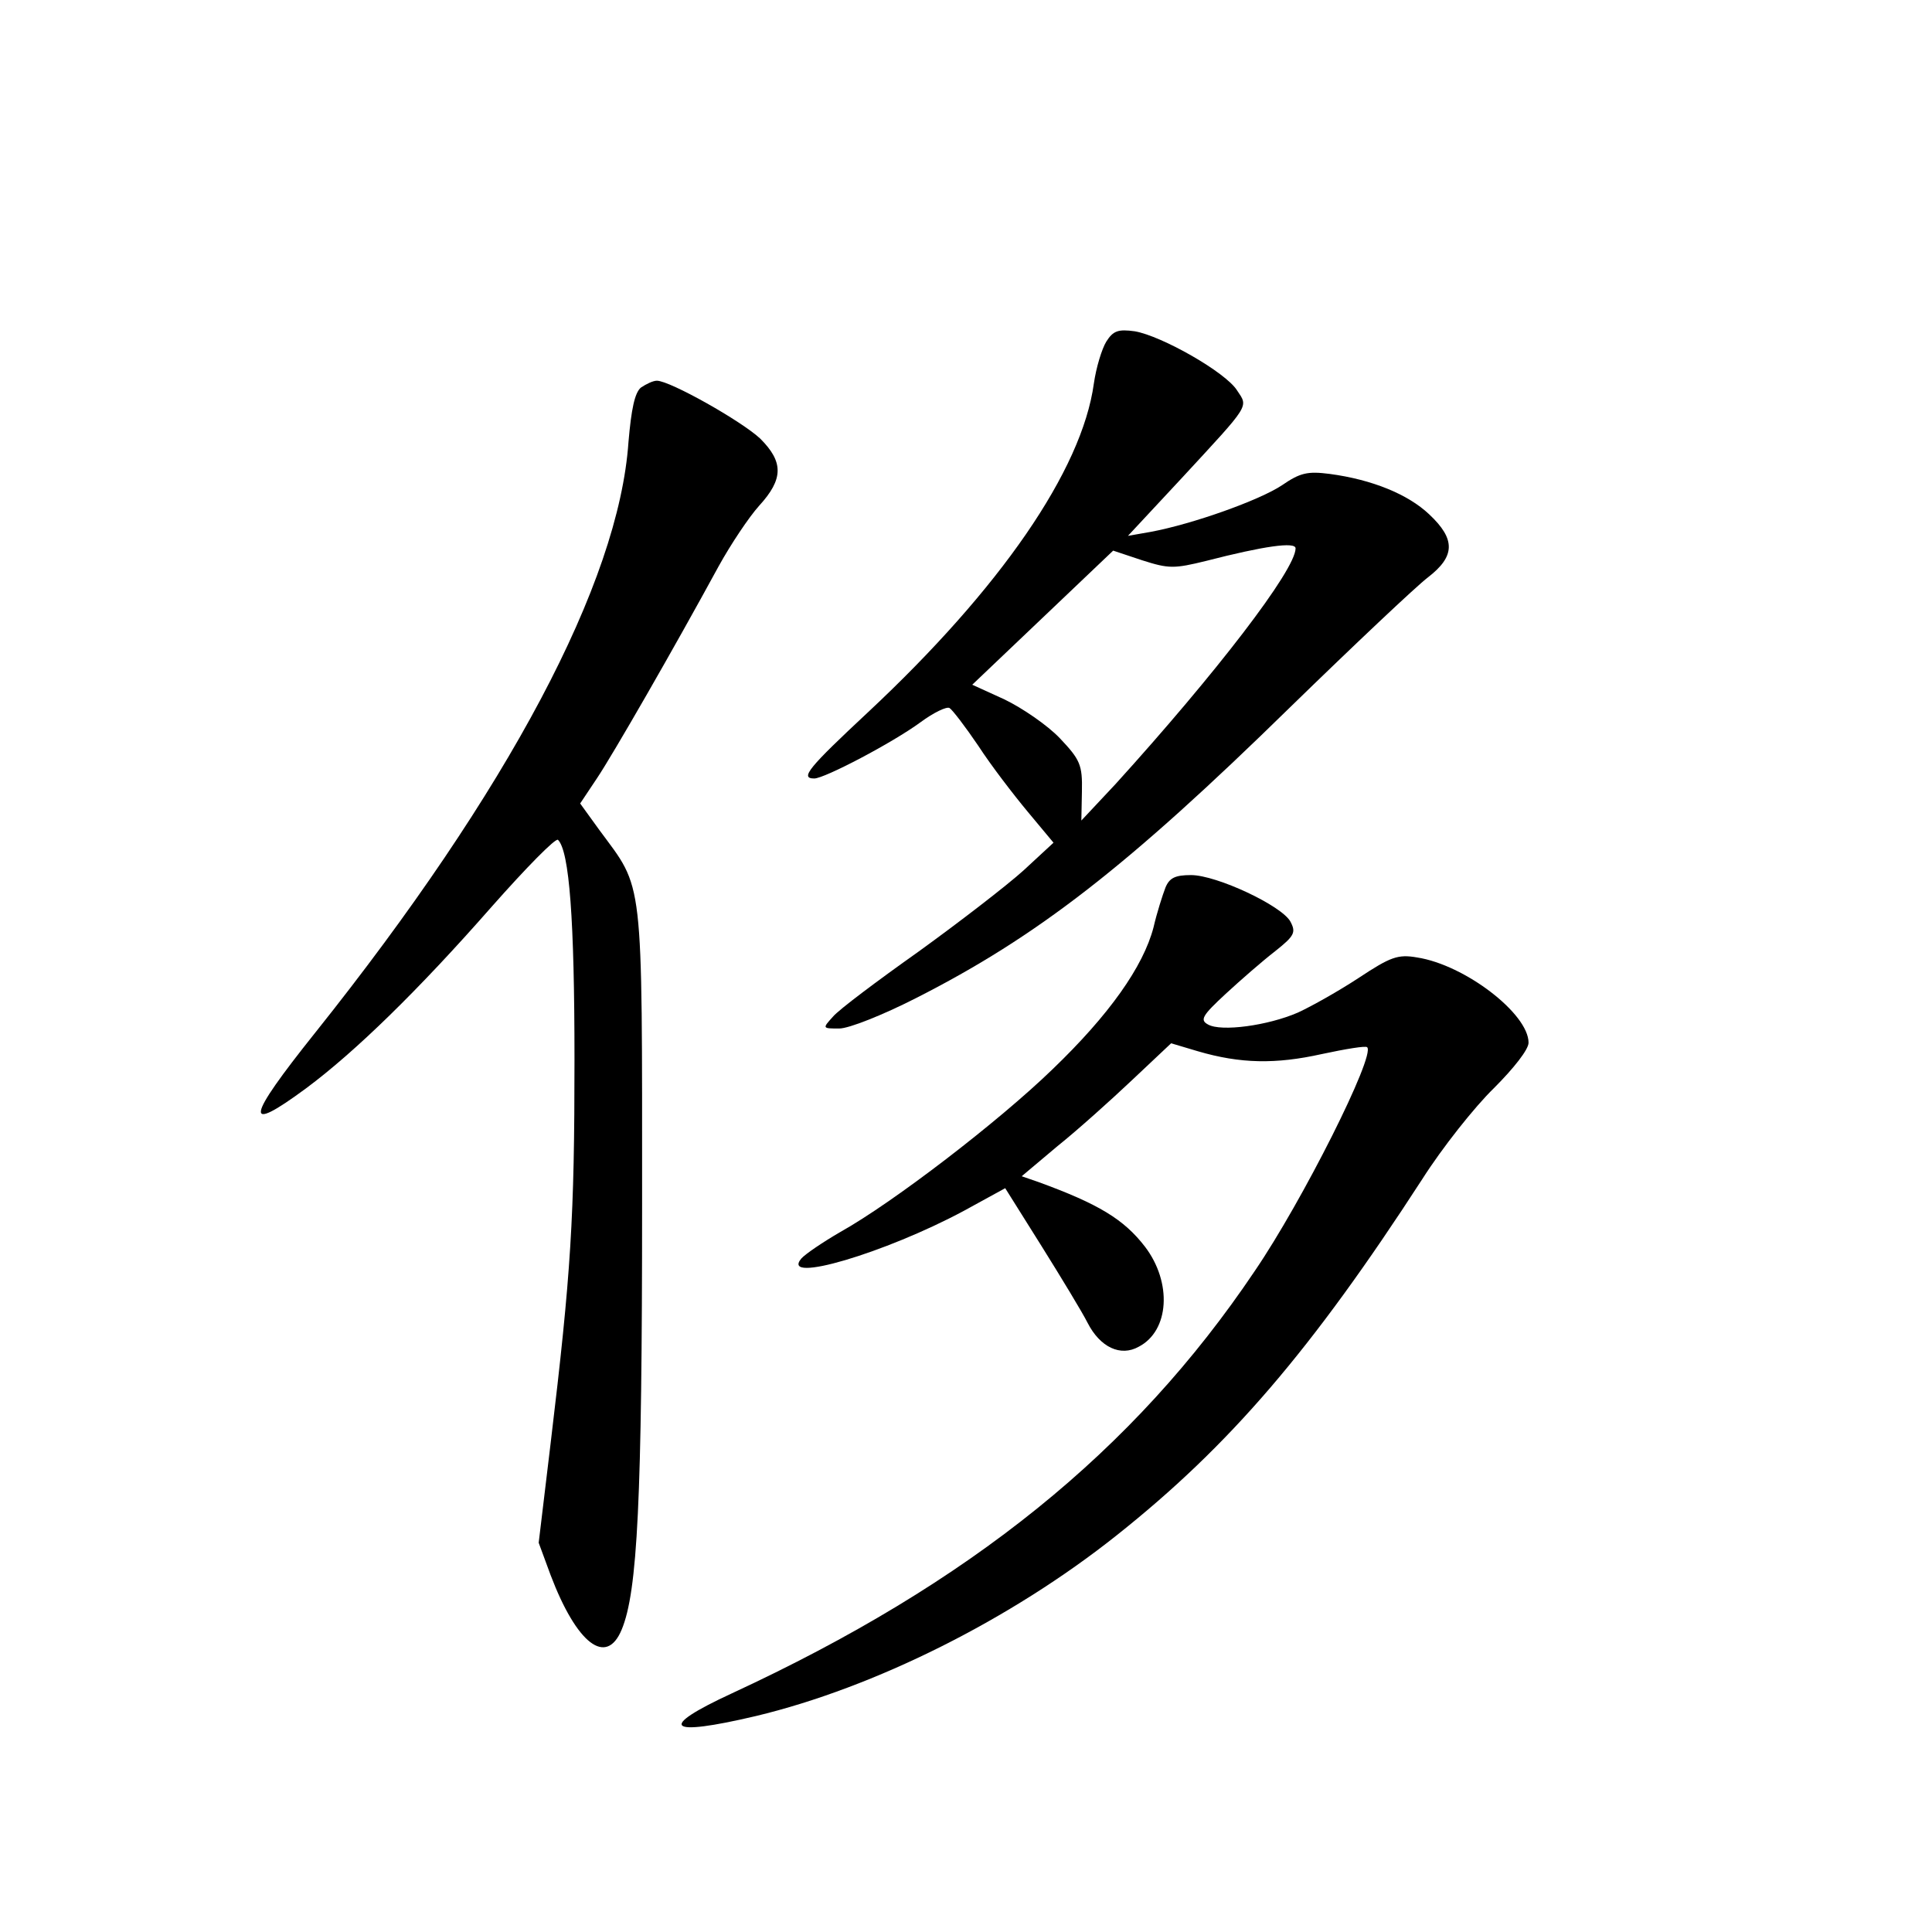 <?xml version="1.0" standalone="no"?>
<!DOCTYPE svg PUBLIC "-//W3C//DTD SVG 20010904//EN"
 "http://www.w3.org/TR/2001/REC-SVG-20010904/DTD/svg10.dtd">
<svg version="1.0" xmlns="http://www.w3.org/2000/svg"
 width="340pt" height="340pt" viewBox="0 0 340 340"
 preserveAspectRatio="xMidYMid meet">
<g transform="translate(0,340) scale(0.1,-0.1)"
fill="#000000" stroke="none">
<path d="M1947 2799 c-8 -13 -18 -46 -22 -74 -21 -153 -165 -361 -397 -578
-105 -98 -121 -117 -95 -117 18 0 138 63 187 99 23 17 46 28 51 25 5 -3 28
-33 51 -67 22 -34 62 -86 87 -116 l45 -54 -53 -49 c-30 -27 -113 -91 -185
-143 -72 -51 -140 -102 -150 -114 -19 -21 -19 -21 11 -21 17 0 77 24 134 53
215 109 374 233 659 512 113 110 222 213 243 229 48 37 49 67 2 111 -37 35
-100 61 -175 71 -39 5 -52 2 -84 -20 -39 -26 -156 -68 -231 -82 l-40 -7 95
102 c121 131 117 124 97 154 -20 32 -133 96 -180 104 -29 4 -38 1 -50 -18z
m333 -364 c0 -38 -141 -221 -317 -415 l-60 -64 1 51 c1 47 -3 56 -39 94 -22
23 -66 53 -97 68 l-57 26 124 118 124 118 51 -17 c47 -15 56 -15 113 -1 101
26 157 34 157 22z"/>
<path d="M1128 2718 c-11 -9 -17 -38 -22 -96 -17 -247 -211 -613 -551 -1039
-123 -154 -127 -180 -16 -98 86 64 197 172 326 319 61 69 113 122 117 118 20
-20 29 -140 29 -387 0 -278 -6 -375 -42 -675 l-21 -175 21 -57 c46 -121 98
-161 125 -96 28 67 36 227 36 750 0 585 3 551 -75 657 l-34 47 30 45 c28 42
134 226 214 373 21 38 53 86 71 106 43 47 43 77 2 118 -33 31 -159 102 -182
102 -7 0 -19 -6 -28 -12z"/>
<path d="M2051 1838 c-5 -13 -15 -44 -21 -70 -18 -69 -78 -154 -178 -250 -95
-92 -280 -234 -373 -286 -31 -18 -62 -39 -69 -47 -37 -45 148 10 286 84 l73
40 64 -102 c35 -56 72 -117 81 -135 22 -43 58 -60 90 -42 54 28 59 113 11 176
-37 48 -81 75 -188 114 l-29 10 63 53 c35 28 94 81 131 116 l69 65 47 -14 c75
-22 137 -23 218 -5 42 9 78 15 80 12 15 -14 -114 -271 -198 -394 -213 -317
-501 -549 -920 -743 -132 -61 -115 -77 42 -40 209 50 449 170 635 318 199 158
343 326 538 627 35 55 92 127 126 160 35 35 61 68 61 80 0 51 -112 137 -196
150 -34 6 -47 1 -103 -36 -35 -23 -83 -50 -107 -61 -53 -23 -135 -34 -158 -21
-15 8 -10 16 31 54 26 24 65 58 87 75 34 27 37 33 27 52 -15 28 -130 82 -175
82 -28 0 -38 -5 -45 -22z"/>
</g>
</svg>
